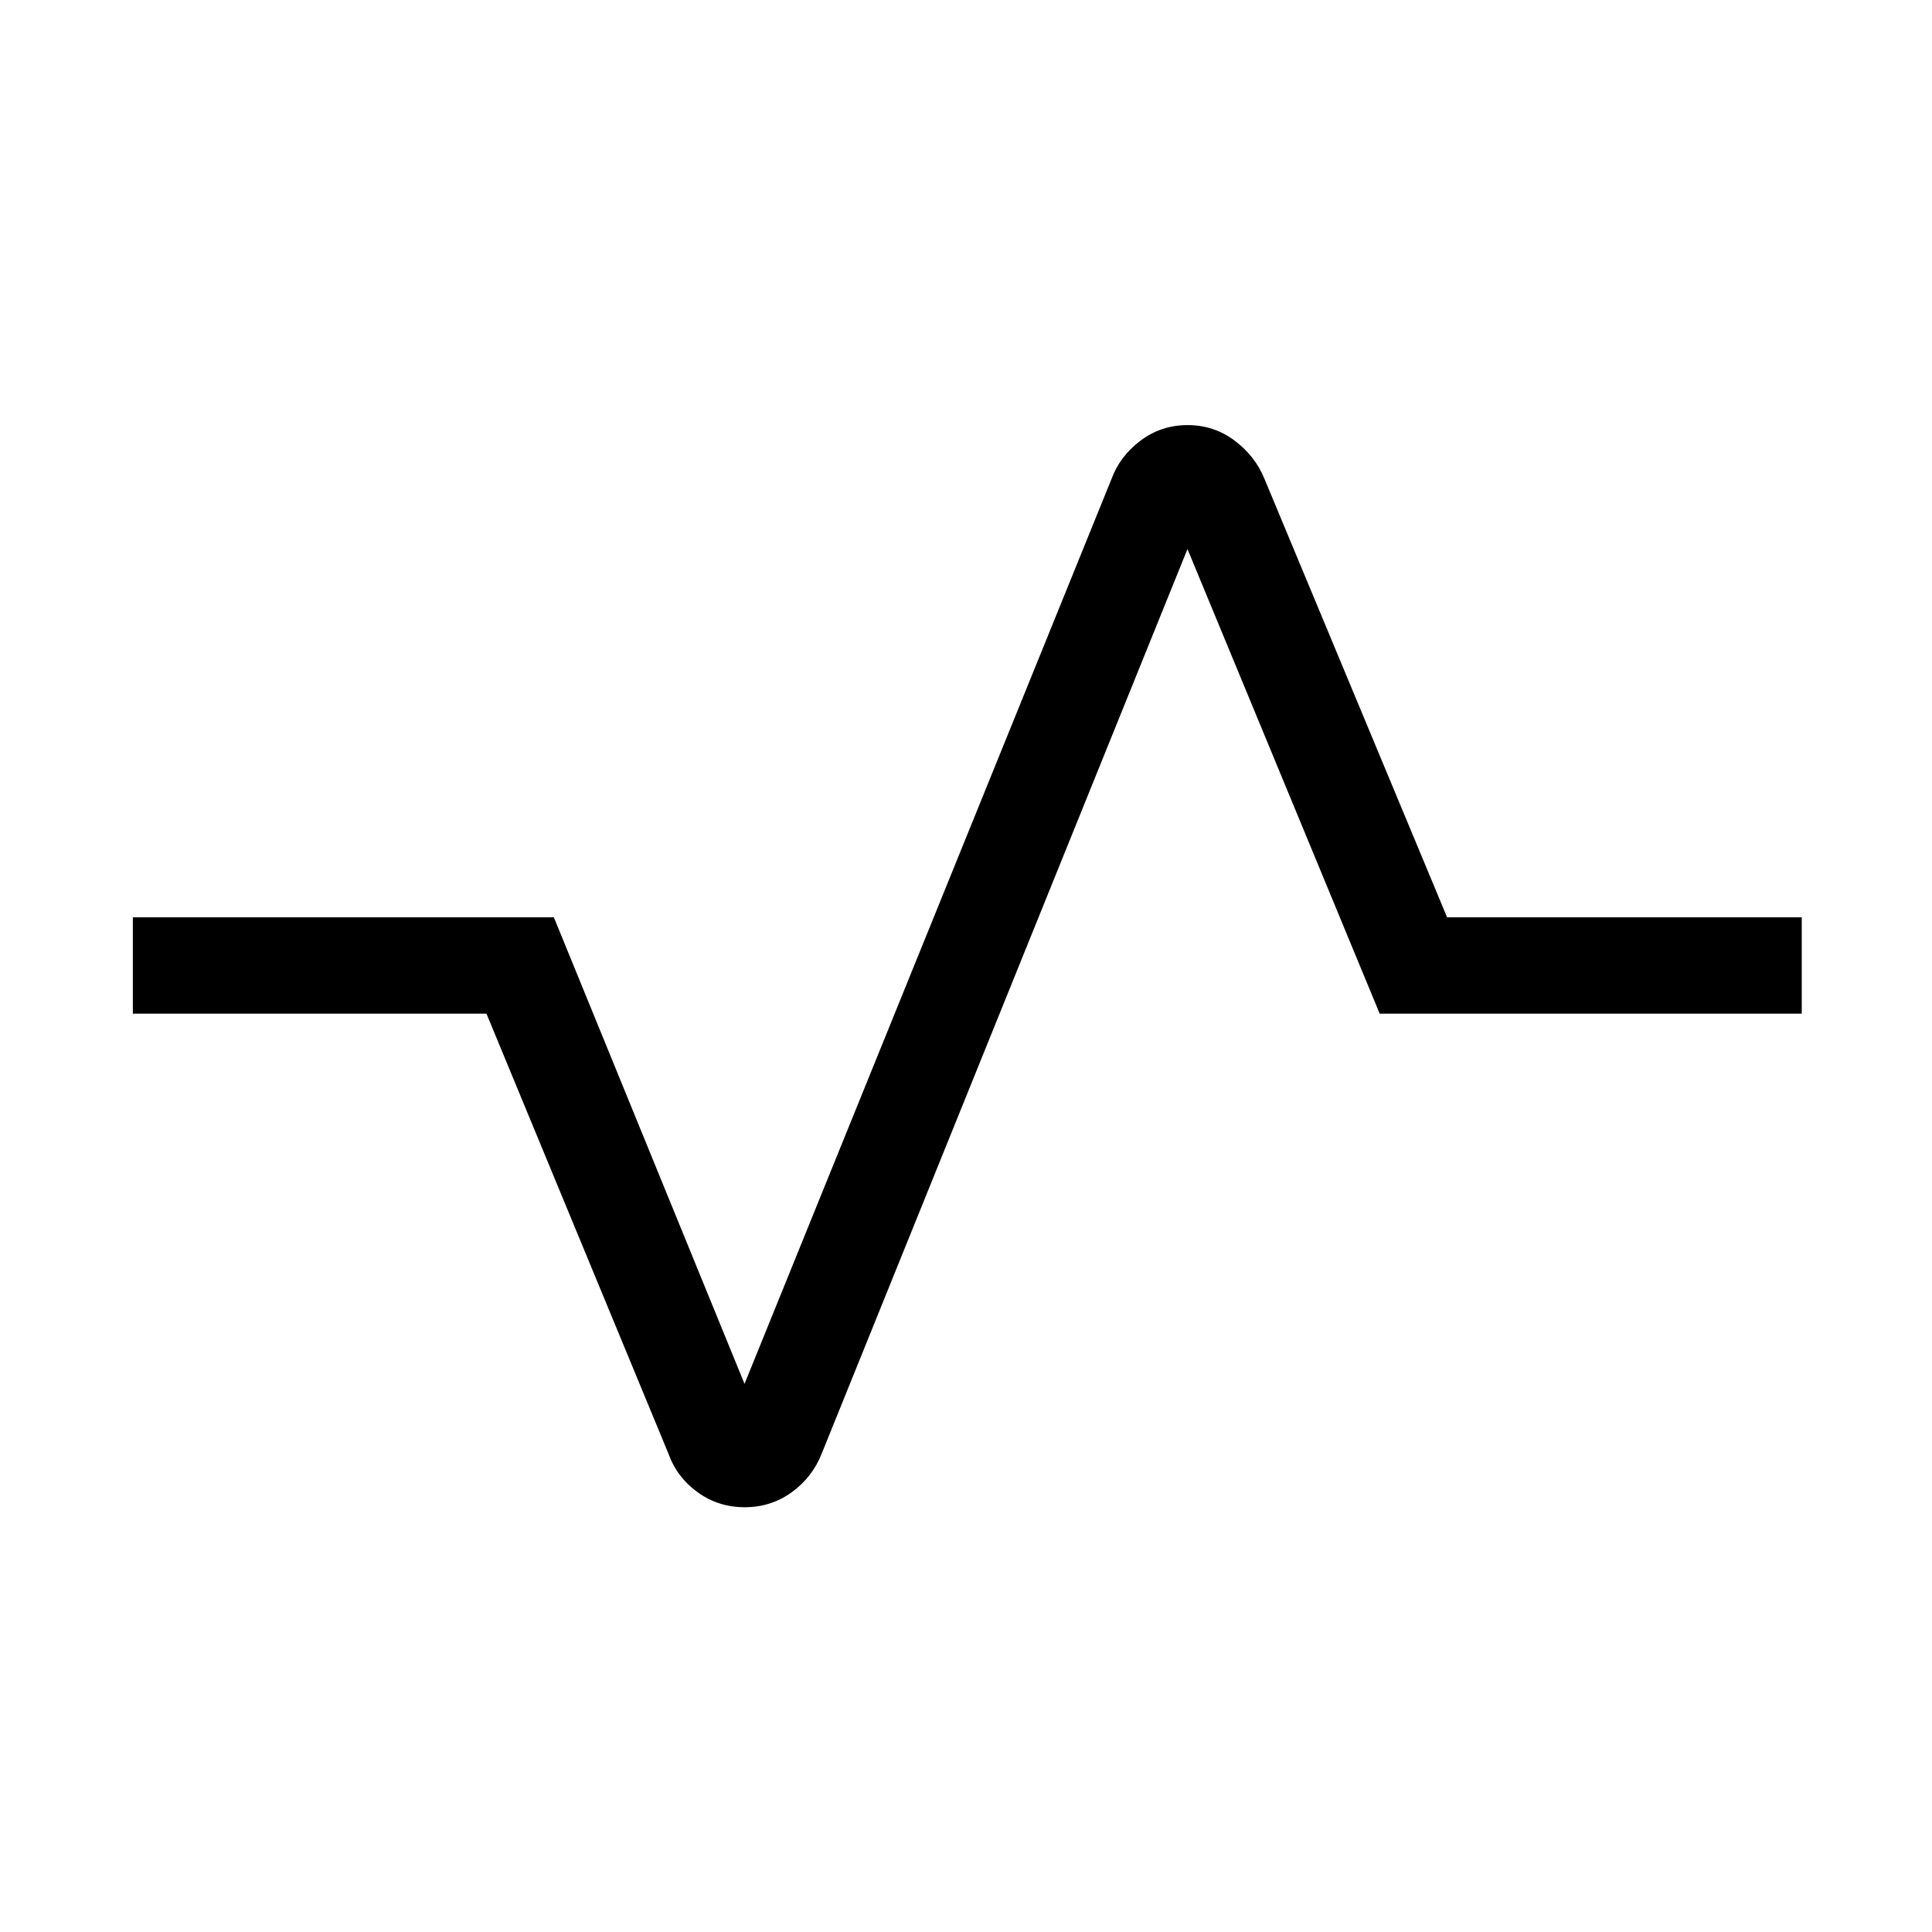 <svg xmlns="http://www.w3.org/2000/svg" height="40" viewBox="0 -960 960 960" width="40"><path d="M370.03-211.07q-13.1 0-23.39-7.44-10.3-7.45-14.47-19.12l-90.45-218.69H66.01v-47.88h209.2l94.74 231.83 182.32-449.56q4.16-11.38 14.43-19.11 10.28-7.73 23.39-7.73 13.11 0 23.39 7.71 10.27 7.71 14.88 19.13l90.69 217.73h176.23v47.88H685.56l-95.51-230.87-181.79 449.56q-4.6 11.67-14.86 19.12-10.26 7.44-23.37 7.44Z"/></svg>